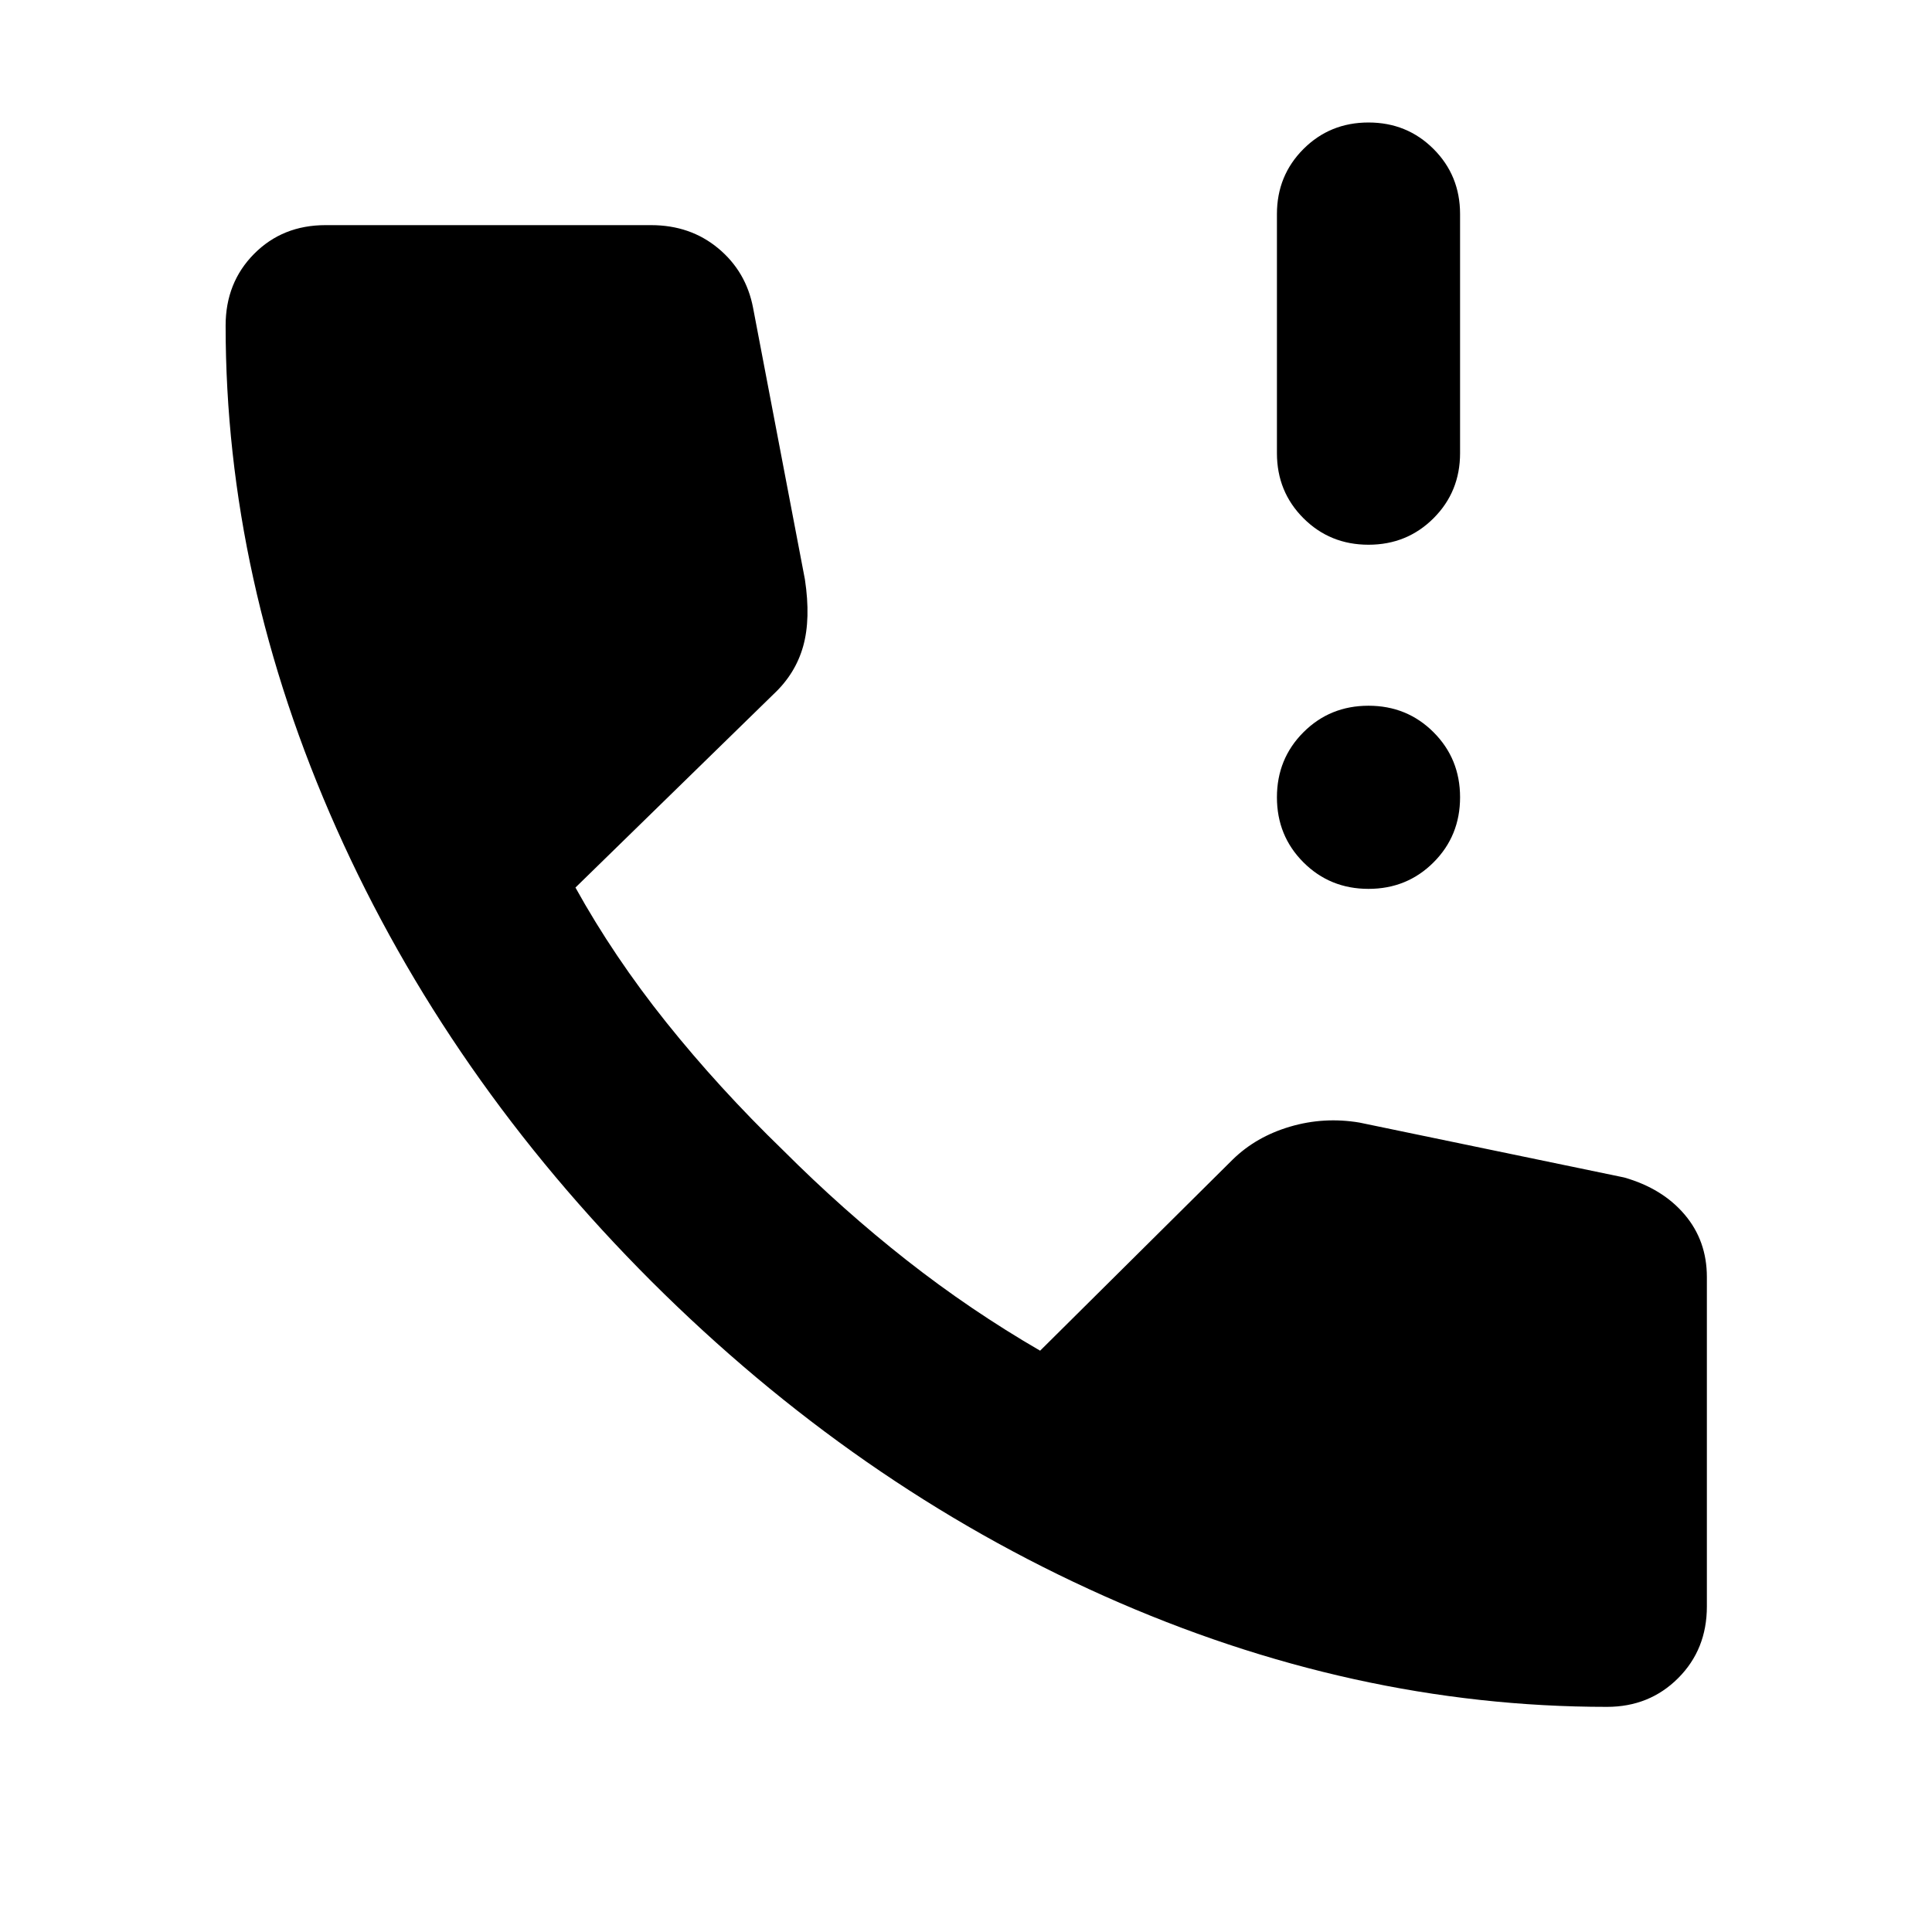 <svg xmlns="http://www.w3.org/2000/svg" height="24" viewBox="0 -960 960 960" width="24"><path d="M680-689.326q-19.152 0-32.326-13.174T634.5-734.826v-118.805q0-19.152 13.174-32.326T680-899.131q19.152 0 32.326 13.174t13.174 32.326v118.805q0 19.152-13.174 32.326T680-689.326Zm0 171q-19.152 0-32.326-13.174T634.5-563.826q0-19.152 13.174-32.326T680-609.326q19.152 0 32.326 13.174t13.174 32.326q0 19.152-13.174 32.326T680-518.326Zm118.478 406.457q-126.435 0-249.869-55.098-123.435-55.098-224.87-156.294Q222.304-424.696 167.206-548.25q-55.097-123.554-55.097-249.989 0-21.348 14.152-35.62 14.152-14.272 35.5-14.272h161.761q19.5 0 33.369 11.533 13.87 11.533 17.305 29.555l25.761 134.978q2.956 19.587-.881 33.217-3.837 13.631-14.706 23.783l-98.435 96.087q19.043 34.369 45.109 66.956 26.065 32.587 58.108 63.631 29.805 29.804 61.413 54.63 31.609 24.826 66.261 44.913l95.674-94.957q11.63-11.391 28.522-16.369 16.891-4.978 34.478-2.022l131.543 27.283q19.022 5.434 30.055 18.445 11.033 13.011 11.033 31.033v163.674q0 21.348-14.272 35.62-14.272 14.272-35.381 14.272Z"/></svg>